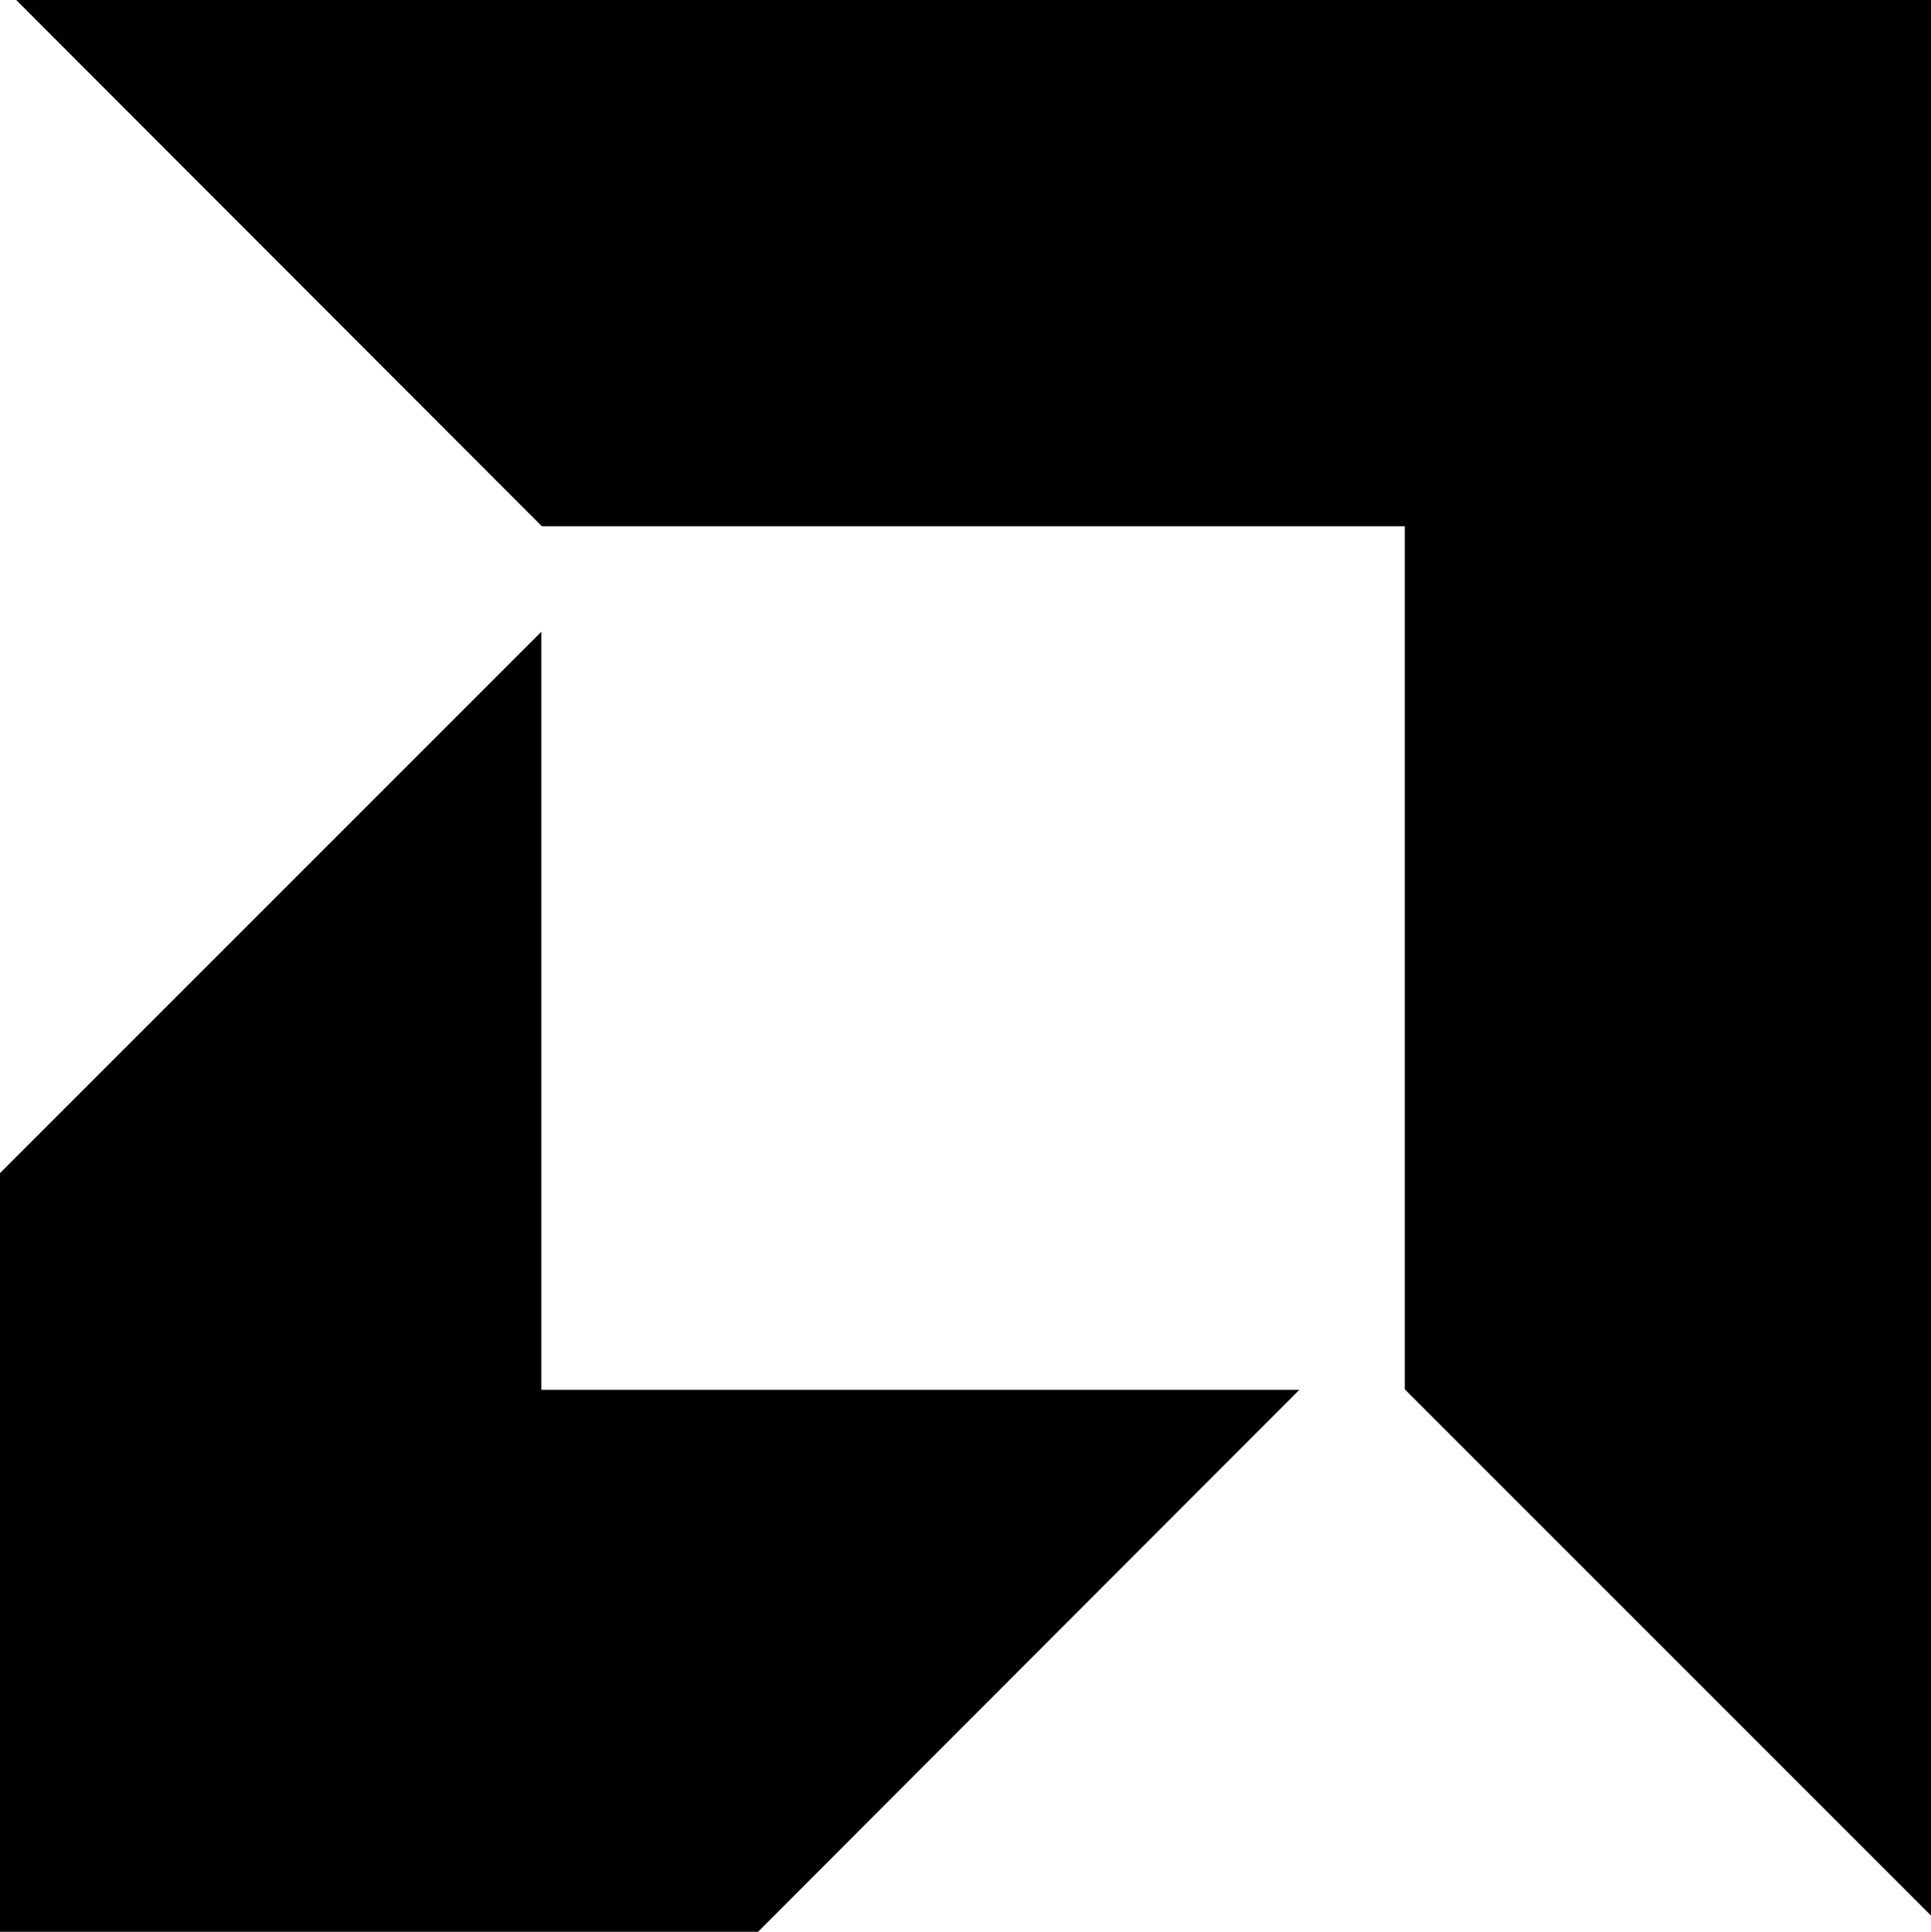 <svg xmlns="http://www.w3.org/2000/svg"
     viewBox="106.4 0 33.32 33.33"
     fill="#000">
    <g>
        <polygon points="130.64 9.08 115.75 9.08 106.68 0 139.72 0 139.72 33.05 130.64 23.97 130.64 9.08"/>
        <polygon points="115.74 23.98 115.74 10.9 106.4 20.24 106.4 33.33 119.48 33.33 128.82 23.98 115.74 23.98"/>
    </g>
</svg>